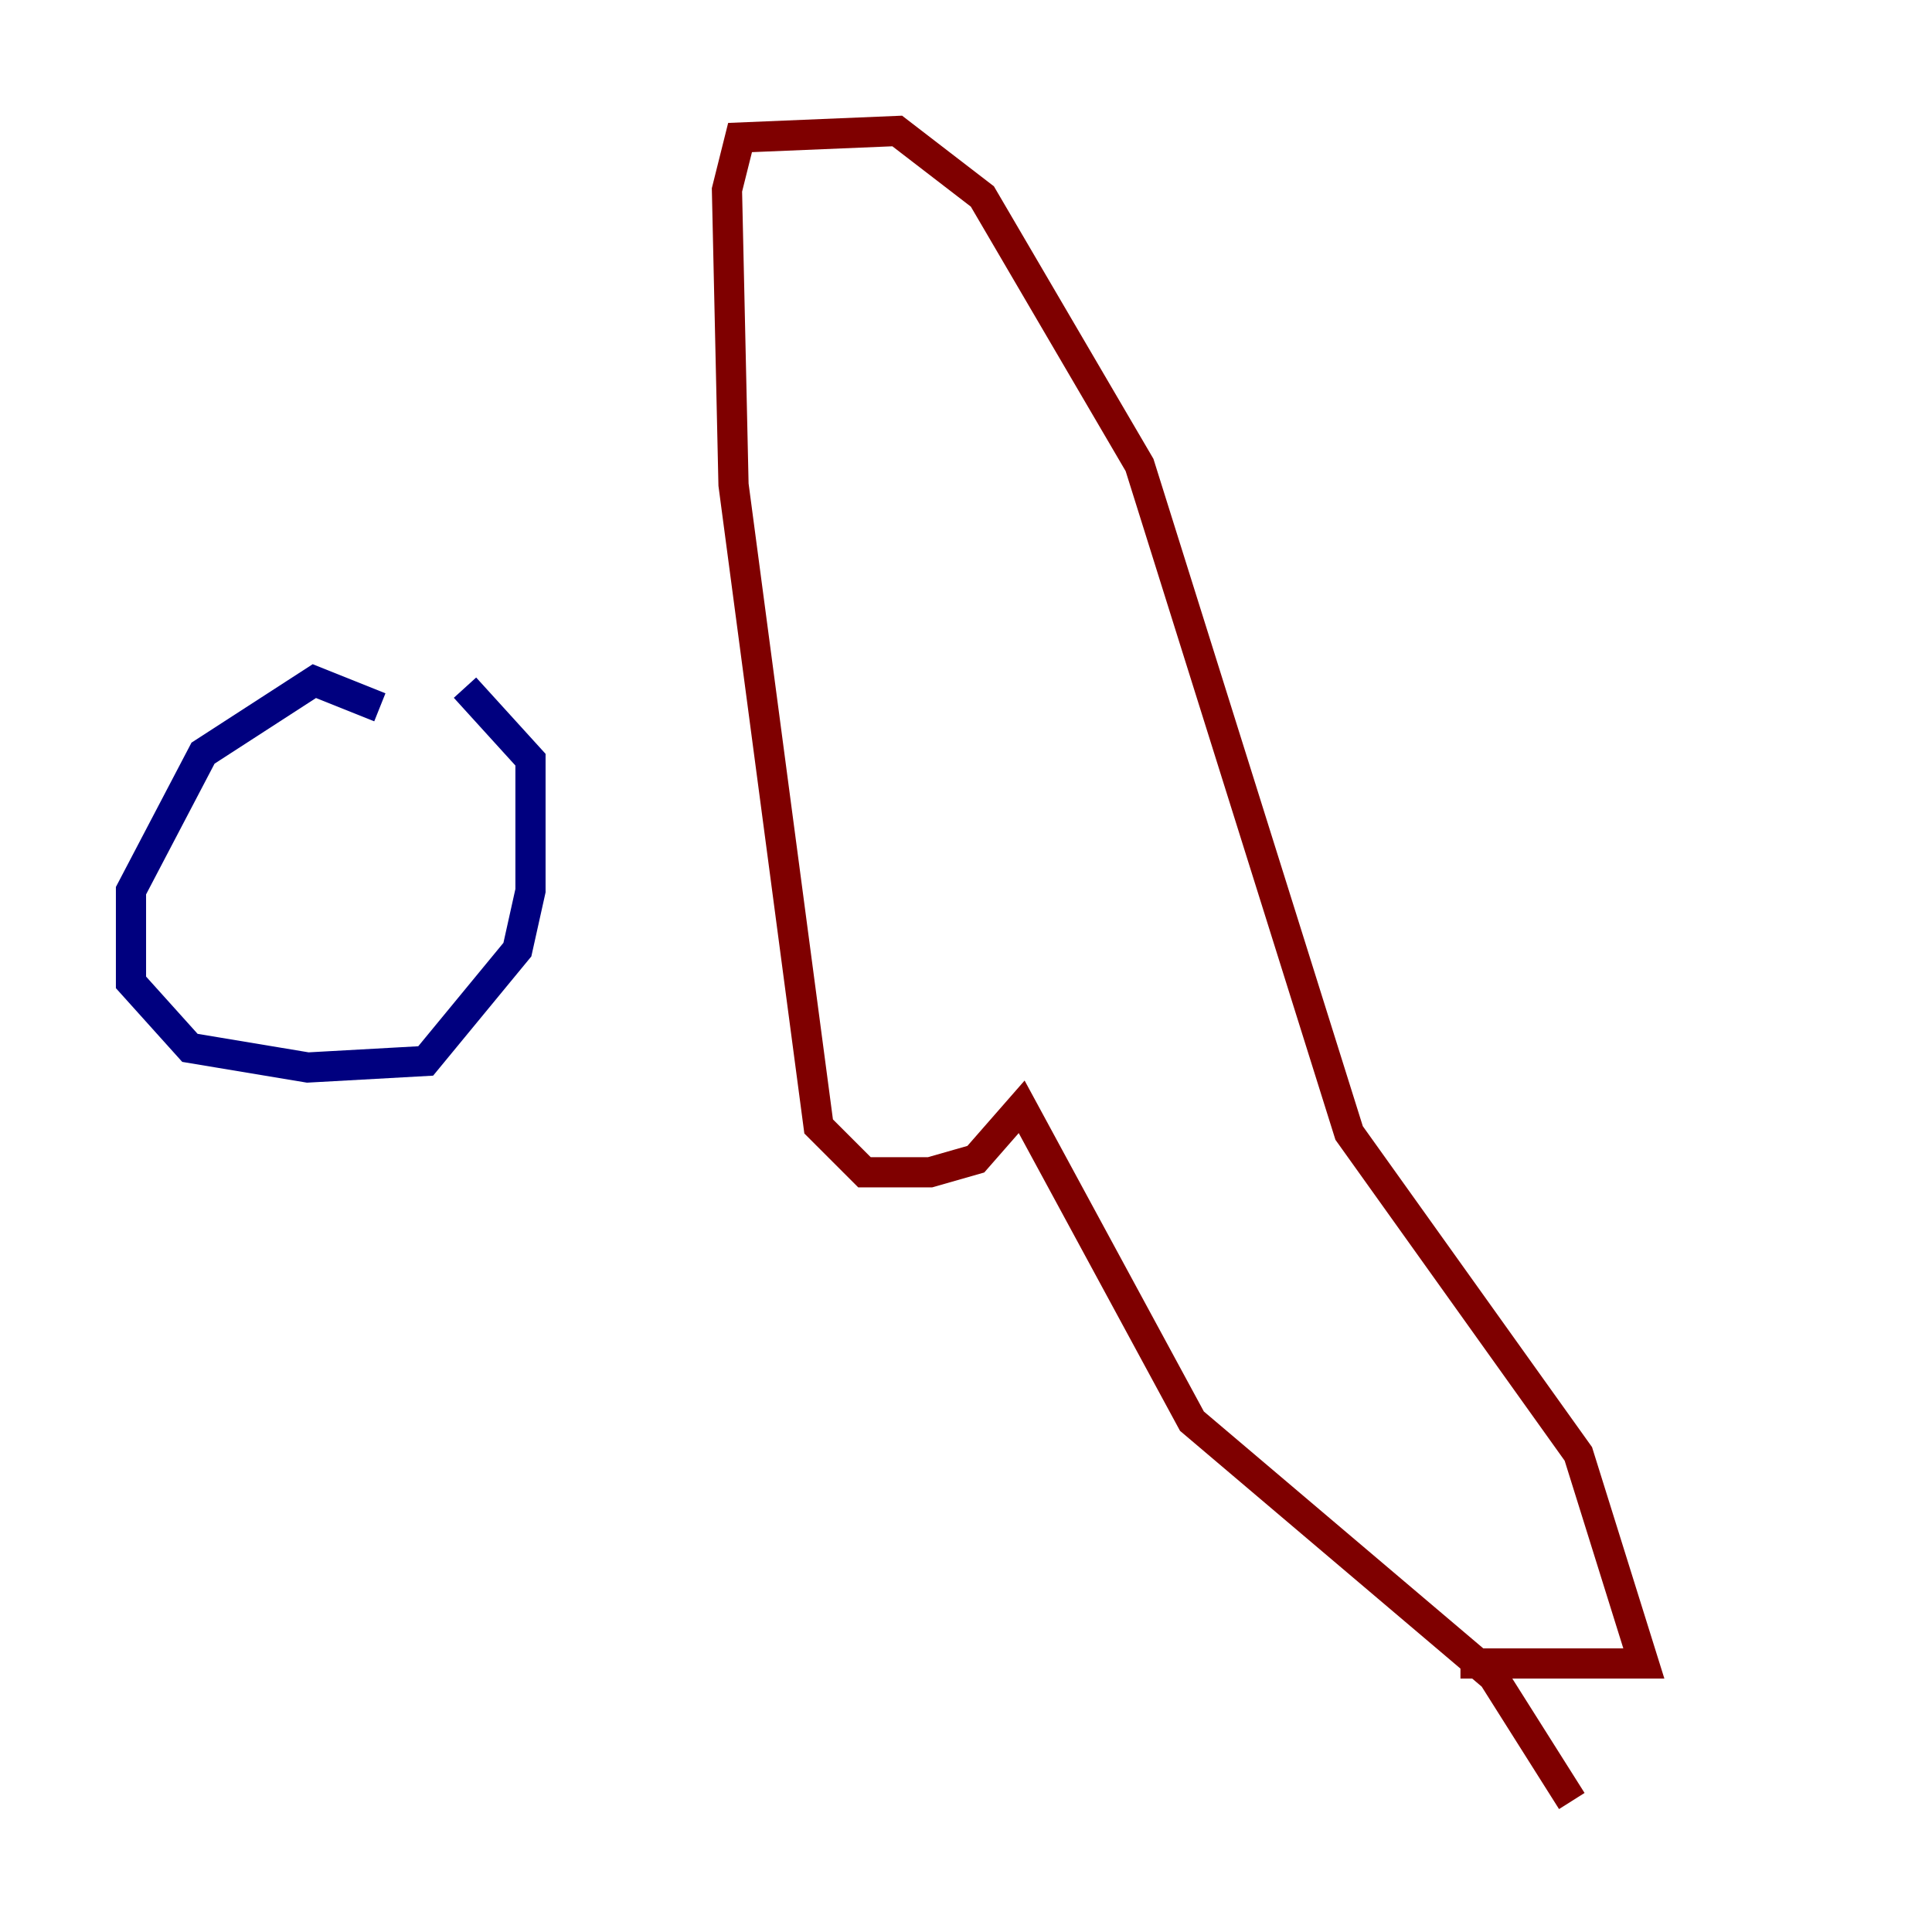 <?xml version="1.0" encoding="utf-8" ?>
<svg baseProfile="tiny" height="128" version="1.2" viewBox="0,0,128,128" width="128" xmlns="http://www.w3.org/2000/svg" xmlns:ev="http://www.w3.org/2001/xml-events" xmlns:xlink="http://www.w3.org/1999/xlink"><defs /><polyline fill="none" points="25.166,46.861 20.827,45.125 13.451,49.898 8.678,59.01 8.678,65.085 12.583,69.424 20.393,70.725 28.203,70.291 34.278,62.915 35.146,59.01 35.146,50.332 30.807,45.559" stroke="#00007f" stroke-width="2" /><polyline fill="none" points="104.136,119.322 98.929,111.078 78.969,94.156 67.688,73.329 64.651,76.8 61.614,77.668 57.275,77.668 54.237,74.63 48.597,32.108 48.163,12.583 49.031,9.112 59.444,8.678 65.085,13.017 75.498,30.807 89.383,75.064 104.57,96.325 108.909,110.21 96.759,110.21" stroke="#7f0000" stroke-width="2" /></svg>